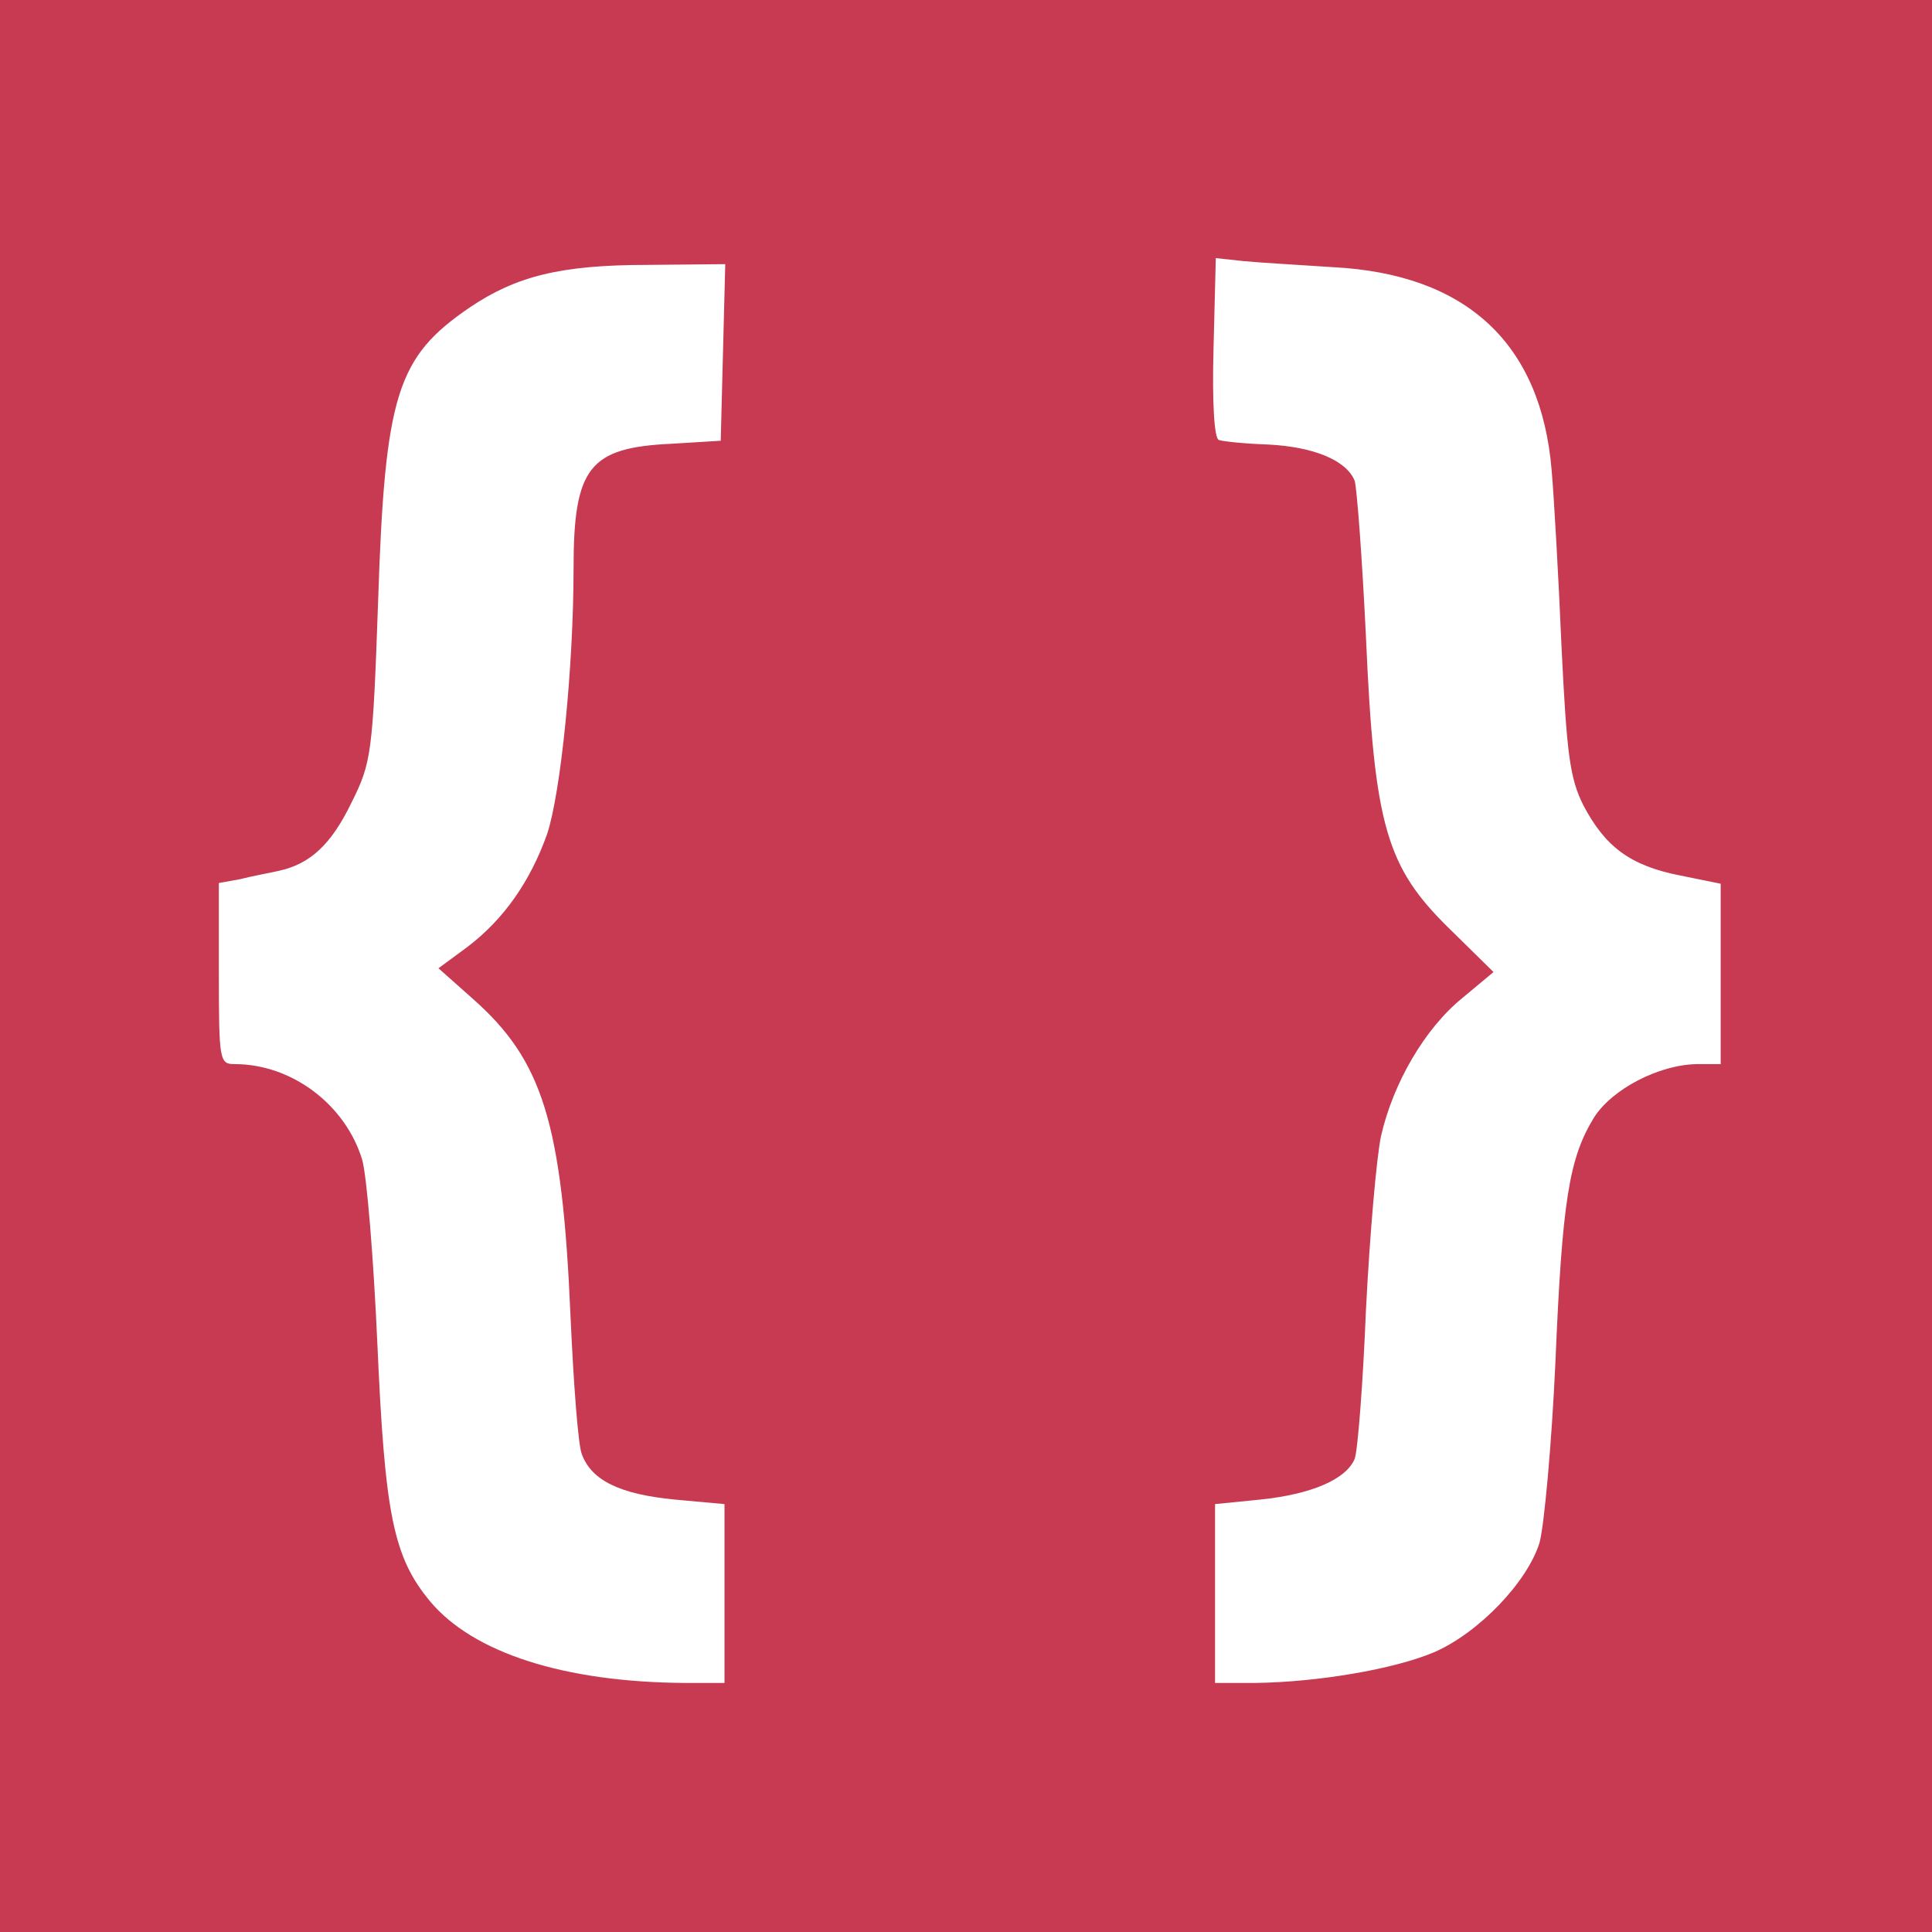 <?xml version="1.0" standalone="no"?>
<!DOCTYPE svg PUBLIC "-//W3C//DTD SVG 20010904//EN"
 "http://www.w3.org/TR/2001/REC-SVG-20010904/DTD/svg10.dtd">
<svg version="1.0" xmlns="http://www.w3.org/2000/svg"
 width="256pt" height="256pt" viewBox="0 0 256 256"
 preserveAspectRatio="xMidYMid meet">

<g transform="translate(0,256) scale(0.1,-0.1)"
fill="#C73A52" stroke="none">
<path d="M0 1280 l0 -1280 1280 0 1280 0 0 1280 0 1280 -1280 0 -1280 0 0
-1280z m1766 926 c177 -9 276 -101 290 -269 3 -34 9 -138 13 -232 7 -144 11
-176 29 -212 29 -55 62 -80 128 -93 l54 -11 0 -120 0 -119 -32 0 c-50 -1 -112
-33 -136 -71 -33 -54 -42 -110 -51 -324 -5 -110 -15 -217 -21 -239 -16 -52
-80 -119 -139 -145 -54 -23 -156 -40 -238 -41 l-53 0 0 119 0 118 60 6 c68 7
114 27 125 54 4 10 11 99 15 198 5 99 14 202 20 230 16 70 58 142 107 182 l42
35 -58 57 c-84 82 -100 136 -111 386 -5 105 -12 198 -15 208 -11 27 -54 45
-115 48 -30 1 -59 4 -65 6 -6 2 -9 49 -7 122 l3 119 37 -4 c20 -2 74 -5 118
-8z m-808 -113 l-3 -117 -65 -4 c-109 -5 -130 -31 -130 -165 0 -131 -17 -298
-35 -352 -22 -62 -57 -113 -106 -150 l-38 -28 45 -40 c93 -82 119 -164 130
-422 4 -88 10 -170 15 -182 13 -35 51 -53 123 -60 l66 -6 0 -118 0 -119 -52 0
c-161 1 -281 40 -338 108 -49 59 -60 115 -70 342 -5 113 -14 222 -20 243 -22
73 -93 127 -169 127 -20 0 -21 4 -21 120 l0 120 28 5 c15 4 38 8 51 11 42 9
70 35 97 91 26 52 28 65 35 266 9 275 25 324 122 390 61 41 120 56 235 56
l103 1 -3 -117z"/>
</g>
</svg>
